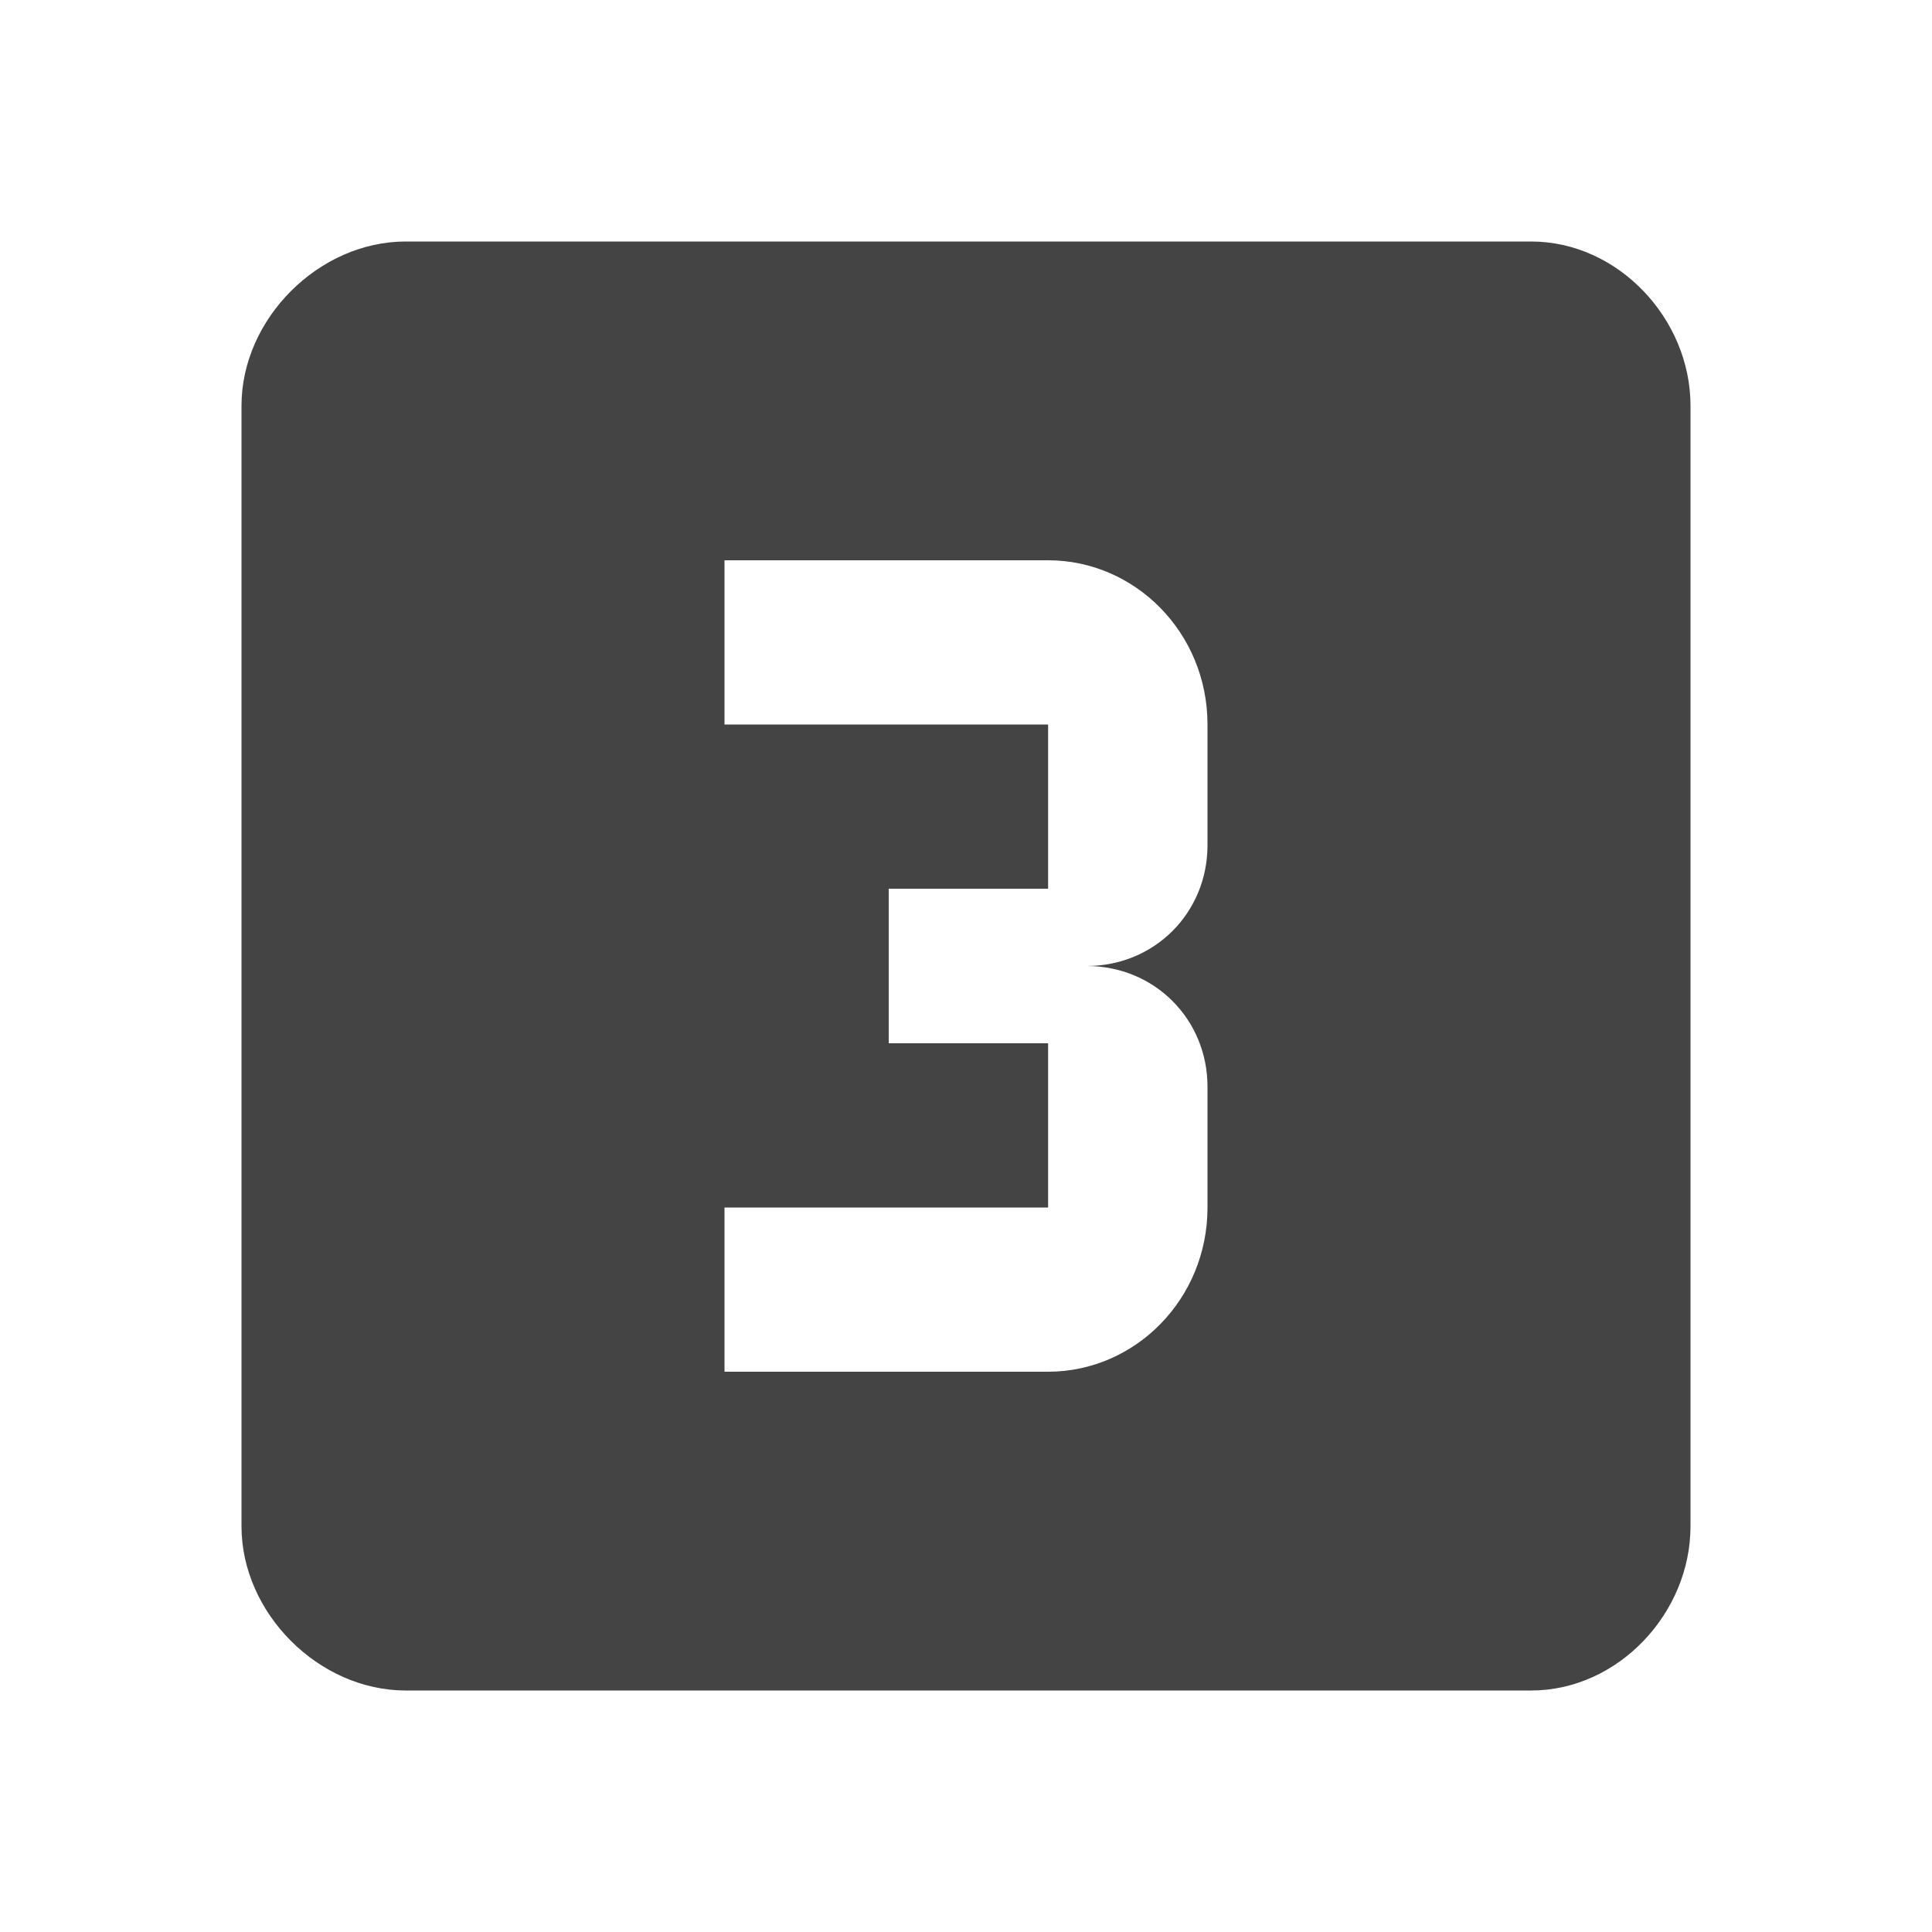 <?xml version="1.0"?><svg xmlns="http://www.w3.org/2000/svg" width="40" height="40" viewBox="0 0 40 40"><path fill="#444" d="m25 17.5v-2.5c0-1.9-1.5-3.4-3.3-3.4h-6.7v3.4h6.7v3.4h-3.3v3.2h3.3v3.4h-6.7v3.4h6.7c1.8 0 3.3-1.5 3.3-3.4v-2.5c0-1.4-1.1-2.5-2.5-2.5 1.4 0 2.5-1.1 2.5-2.5z m6.7-12.5c1.8 0 3.3 1.6 3.3 3.4v23.2c0 1.8-1.5 3.4-3.3 3.4h-23.3c-1.8 0-3.4-1.6-3.4-3.4v-23.2c0-1.8 1.6-3.4 3.4-3.4h23.3z"></path></svg>